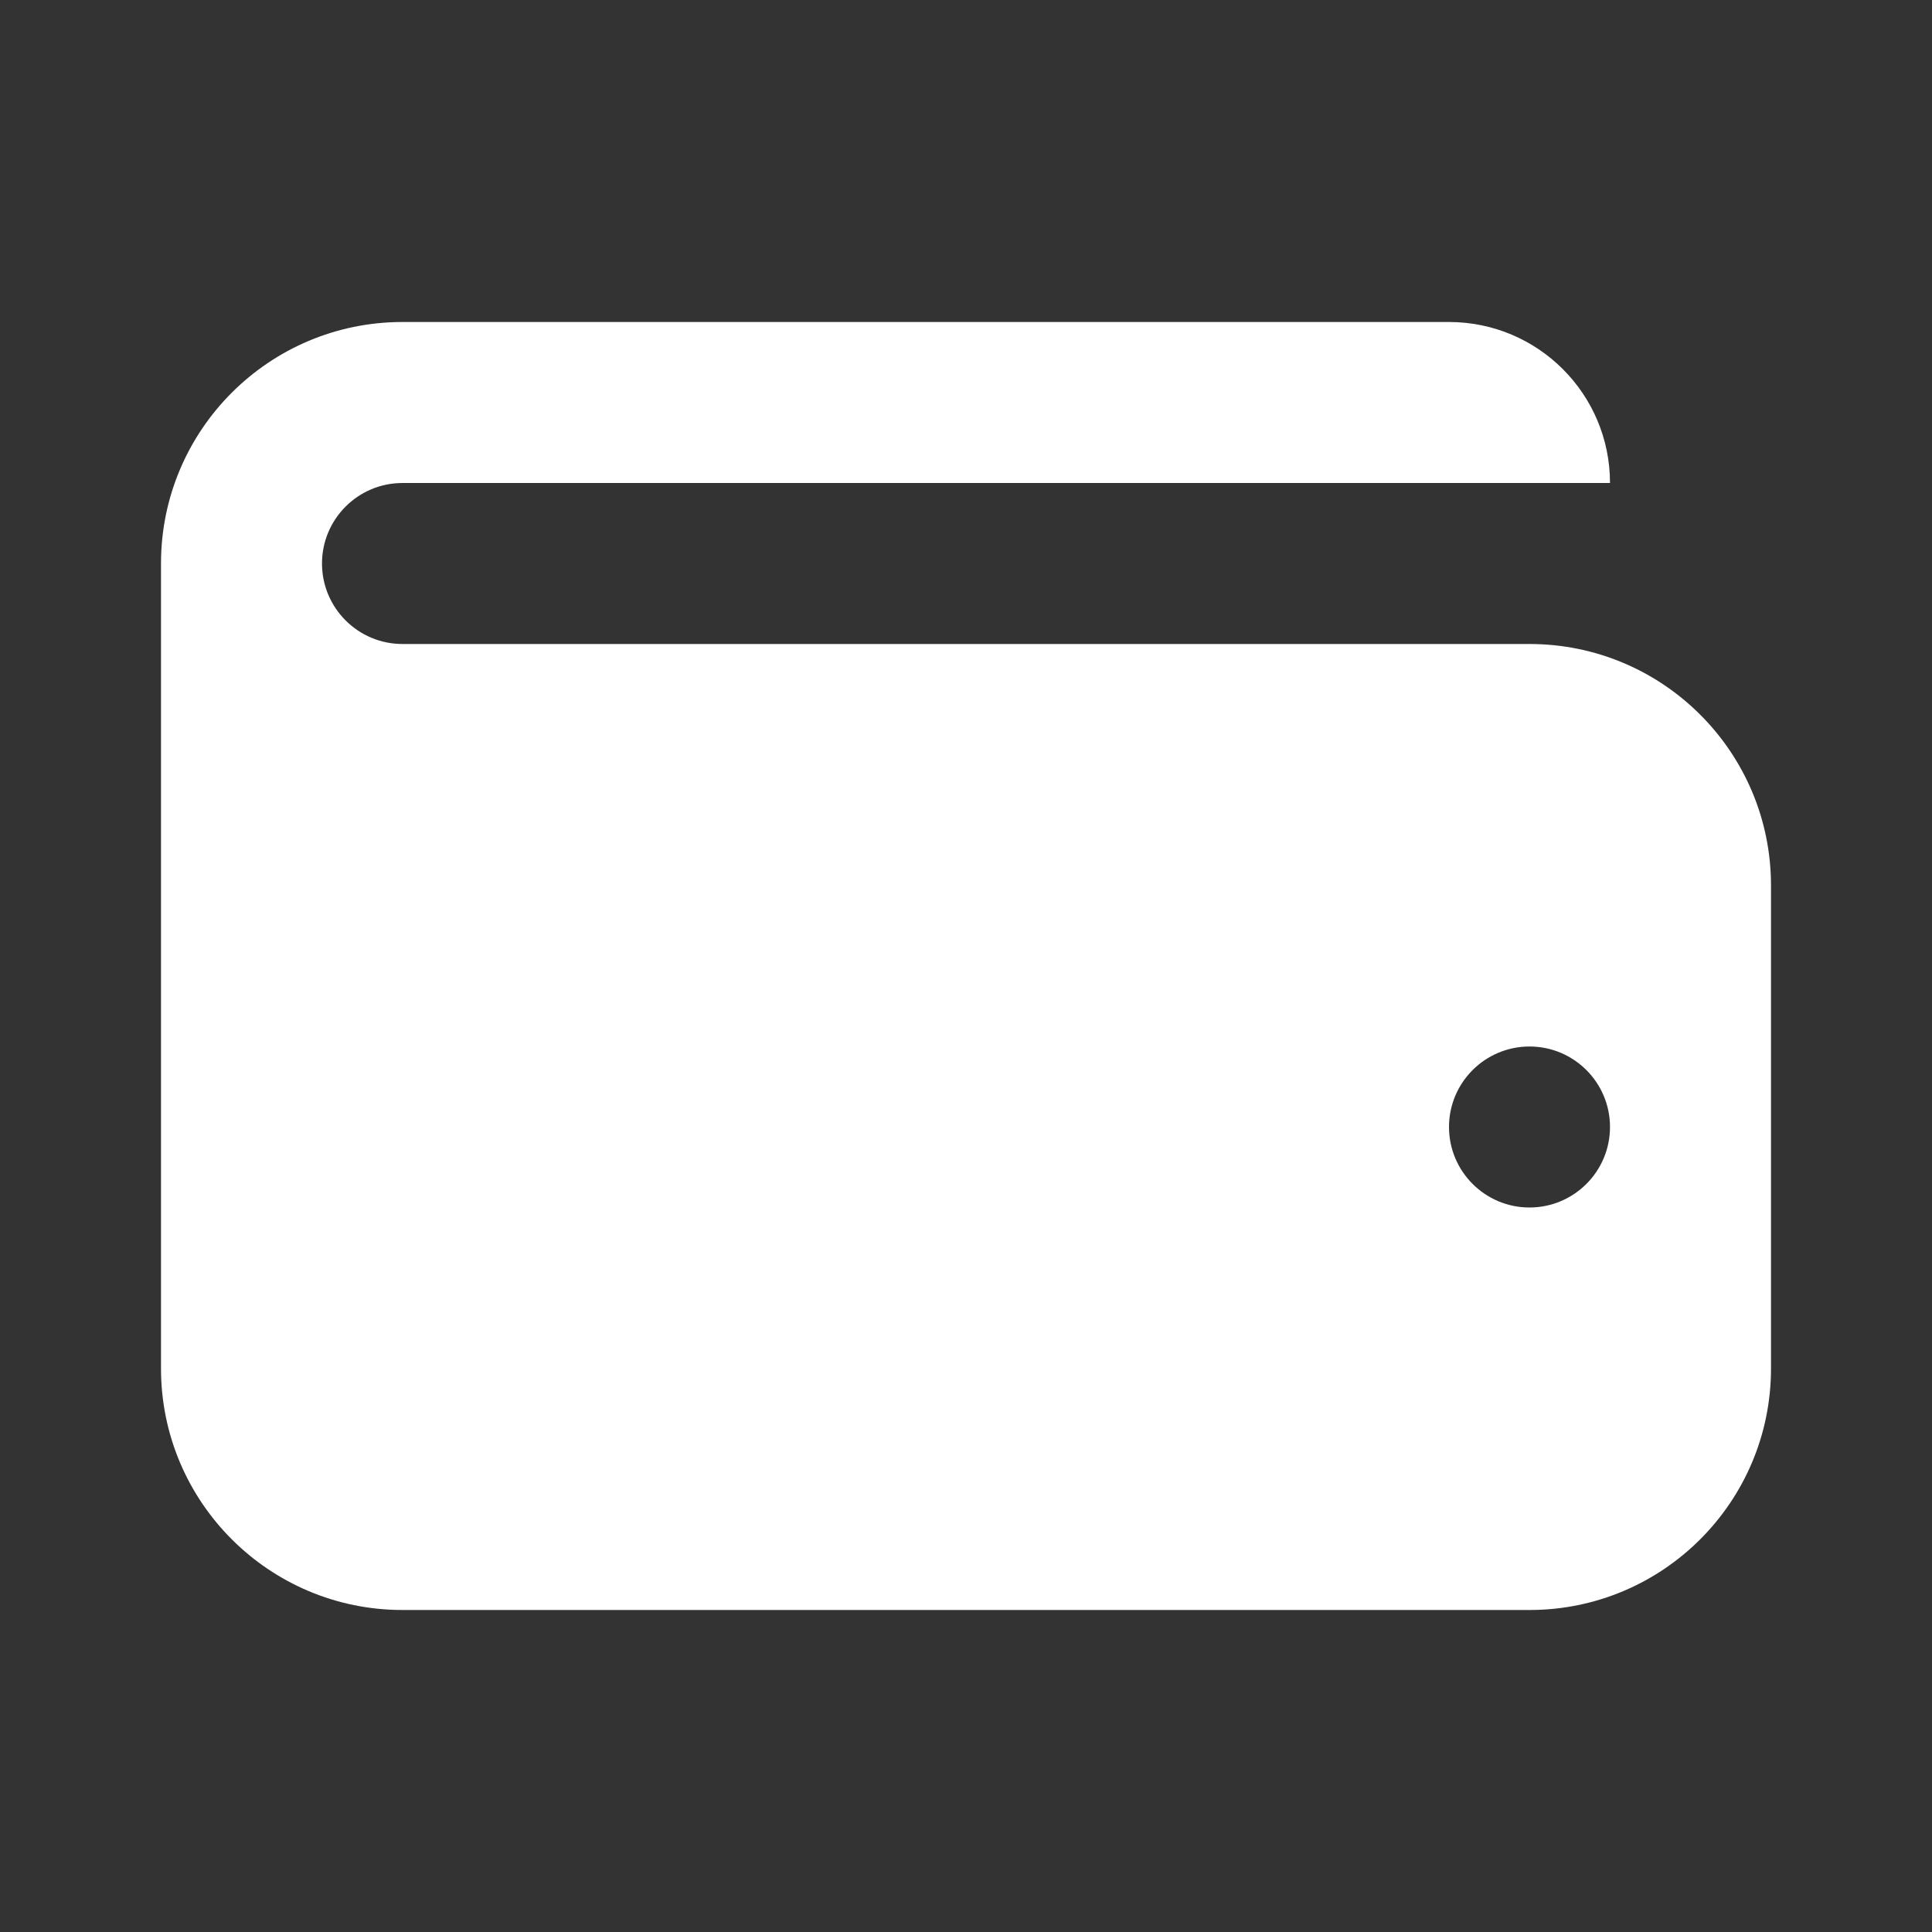 <svg width="24" height="24" viewBox="0 0 24 24" fill="none" xmlns="http://www.w3.org/2000/svg">
<rect x="0" y="0" width="24" height="24" fill="#333333" stroke="none"/>
<path fill-rule="evenodd" clip-rule="evenodd" d="M2 7C2 5.343 3.343 4 5 4H18C19.105 4 20 4.895 20 6H5C4.448 6 4 6.448 4 7C4 7.552 4.448 8 5 8H19C20.657 8 22 9.343 22 11V17C22 18.657 20.657 20 19 20H5C3.343 20 2 18.657 2 17V7ZM19 15C19.552 15 20 14.552 20 14C20 13.448 19.552 13 19 13C18.448 13 18 13.448 18 14C18 14.552 18.448 15 19 15Z" fill="white"/>
</svg>
